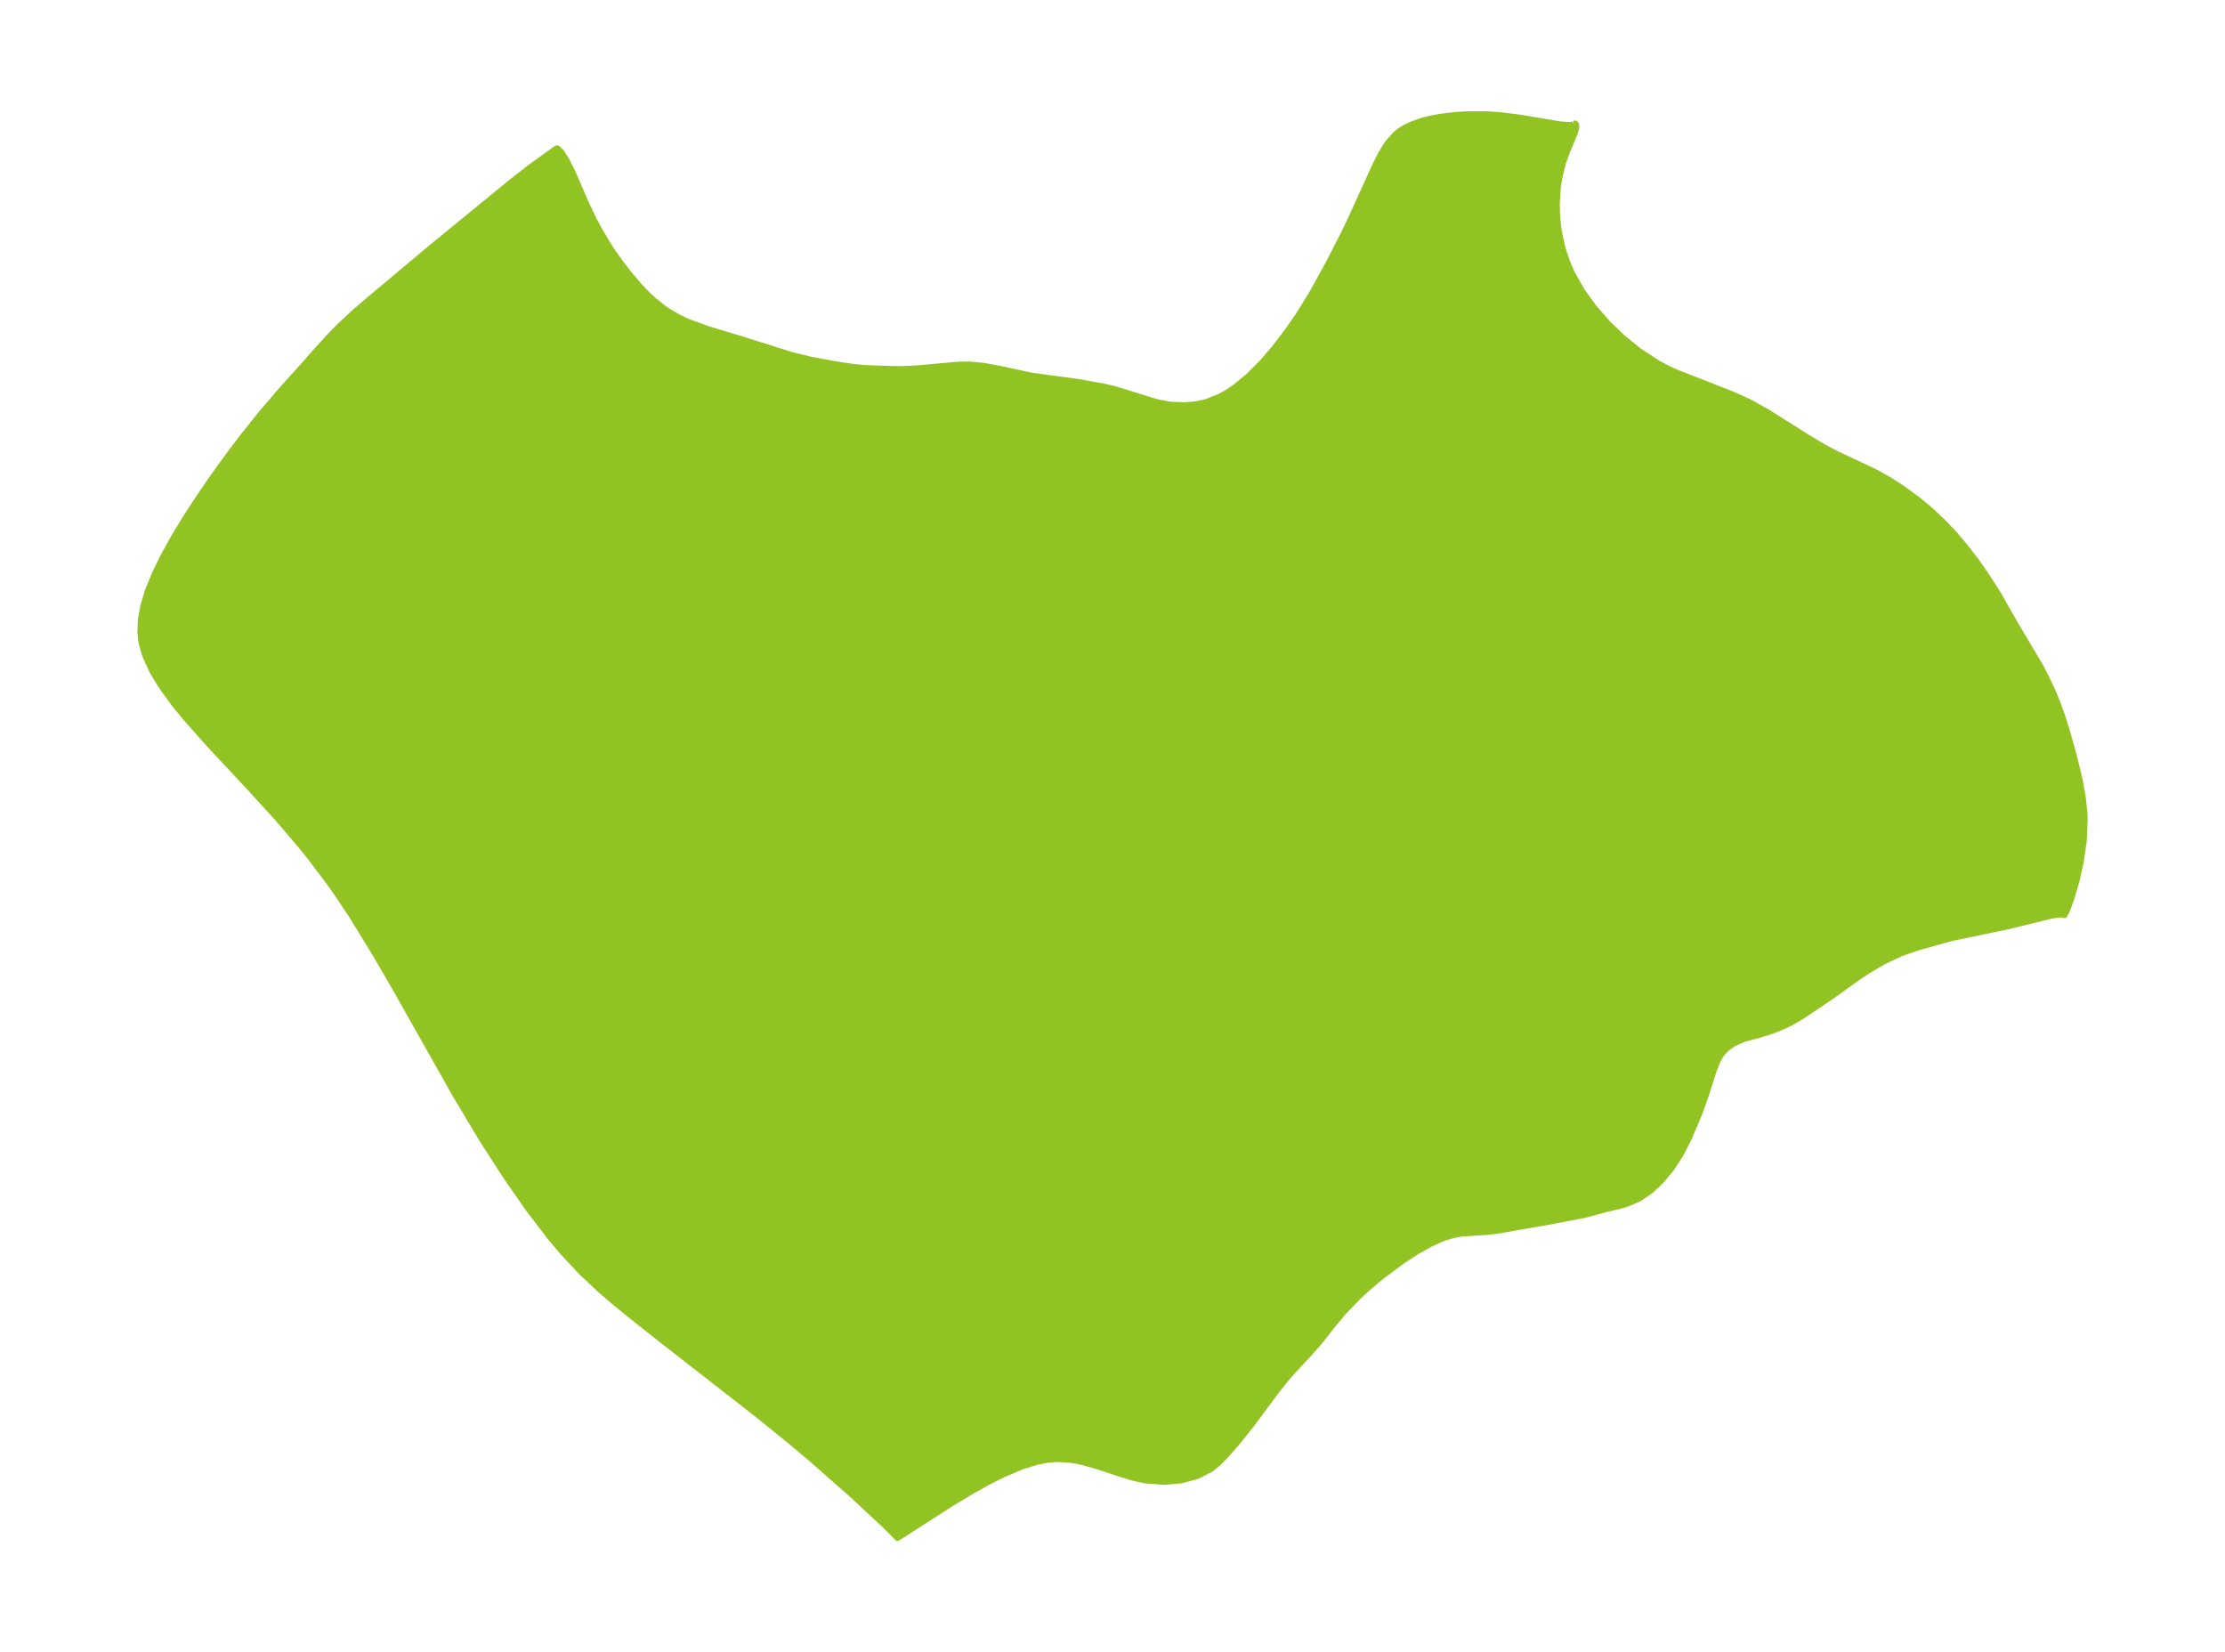 <?xml version="1.0" encoding="UTF-8"?>
<!DOCTYPE svg  PUBLIC '-//W3C//DTD SVG 1.1//EN'  'http://www.w3.org/Graphics/SVG/1.1/DTD/svg11.dtd'>
<svg width="371.52pt" height="275.86pt" version="1.1" viewBox="0 0 371.52 275.86" xmlns="http://www.w3.org/2000/svg" xmlns:xlink="http://www.w3.org/1999/xlink">
 <defs>
  <style type="text/css">*{stroke-linejoin: round; stroke-linecap: butt}</style>
 </defs>
 <g id="figure_1">
  <g id="patch_1">
   <path d="m0 275.86h371.52v-275.86h-371.52v275.86z" fill="none"/>
  </g>
  <g id="axes_1">
   <g id="PatchCollection_1">
    <defs>
     <path id="m03a2d6408a" d="m262.75-255.2 0.226-0.039 0.173 0.12 0.062 0.284-0.06 0.507-0.23 0.759-1.255 2.97-0.724 2.028-0.588 2.432-0.228 1.493-0.182 2.691 0.038 1.893 0.158 1.782 0.207 1.384 0.494 2.229 0.347 1.184 0.679 1.877 0.578 1.301 1.703 3.026 2.041 2.826 2.297 2.62 2.494 2.398 2.655 2.149 3.167 2.073 1.626 0.861 1.413 0.653 9.555 3.748 2.791 1.271 2.954 1.659 7.057 4.448 2.376 1.409 2.055 1.077 6.544 3.083 2.393 1.35 2.048 1.325 2.63 1.921 2.04 1.694 2.077 1.941 1.731 1.812 1.951 2.274 1.95 2.533 1.697 2.44 1.923 2.993 2.588 4.569 4.293 7.218 1.038 1.94 1.297 2.76 0.802 1.986 0.666 1.864 0.795 2.496 1.184 4.221 0.941 3.858 0.522 2.812 0.303 2.836 0.043 1.148-0.155 3.596-0.506 3.499-0.736 3.255-0.825 2.795-0.734 2.02-0.407 0.786-0.292-0.126-0.818 0.033-1.321 0.222-6.978 1.718-9.574 1.996-5.563 1.558-2.897 1.019-2.828 1.348-2.578 1.516-1.76 1.167-4.34 3.124-4.847 3.256-1.921 1.135-1.753 0.81-1.474 0.569-2.146 0.673-2.383 0.622-1.85 0.815-0.998 0.721-0.701 0.703-0.469 0.627-0.484 0.88-0.582 1.497-1.425 4.451-1.119 3.06-1.7 3.995-1.364 2.634-1.494 2.285-1.685 2.035-1.826 1.711-1.925 1.295-1.899 0.808-0.849 0.269-3.136 0.758-3.232 0.874-6.054 1.152-8.448 1.472-1.654 0.2-4.102 0.255-1.386 0.22-1.586 0.458-0.713 0.276-1.685 0.78-2.397 1.331-2.382 1.566-3.343 2.482-1.968 1.63-1.904 1.737-2.538 2.631-1.855 2.214-2.156 2.752-1.776 2.01-2.633 2.814-1.374 1.589-1.308 1.647-4.35 5.844-2.358 2.938-1.794 2.047-1.204 1.256-1.298 1.08-2.33 1.203-2.712 0.723-2.95 0.252-3.058-0.249-1.948-0.431-2.084-0.625-3.847-1.285-2.734-0.763-1.636-0.311-2.316-0.164-1.724 0.134-1.755 0.339-2.563 0.795-3.235 1.383-2.478 1.259-2.486 1.384-3.407 2.035-9.106 5.857-2.408-2.397-5.276-4.901-6.433-5.672-3.374-2.85-5.642-4.582-17.082-13.319-5.223-4.148-2.239-1.851-2.178-1.889-2.921-2.75-3.058-3.267-2.217-2.63-3.635-4.764-3.768-5.431-3.913-6.079-4.407-7.355-9.677-17.147-3.717-6.42-4.003-6.51-2.185-3.299-1.444-2.06-3.23-4.281-1.685-2.09-3.716-4.35-4.321-4.755-7.238-7.748-3.887-4.383-1.805-2.208-2.025-2.748-1.716-2.792-1.282-2.855-0.536-1.959-0.196-1.638 0.087-2.253 0.429-2.303 0.711-2.348 1.195-2.955 1.477-3.012 1.702-3.063 1.884-3.107 2.262-3.487 2.411-3.511 2.531-3.505 2.402-3.172 3.162-3.948 3.338-3.904 4.309-4.773 0.616-0.754 3.042-3.336 1.649-1.704 2.501-2.321 2.498-2.151 10.572-8.854 12.942-10.595 3.482-2.724 4.282-3.075 0.144-0.019 0.648 0.611 0.863 1.368 1.027 2.032 2.13 4.931 1.409 2.967 0.742 1.4 1.6 2.721 0.945 1.444 1.347 1.881 1.269 1.619 1.733 2.037 1.252 1.312 1.201 1.112 1.68 1.327 0.947 0.635 1.577 0.896 1.467 0.687 3.35 1.214 5.253 1.581 8.546 2.69 3.41 0.842 4.174 0.771 2.533 0.374 2.306 0.239 4.74 0.157 1.75-0.005 2.141-0.096 6.93-0.636 1.996-0.014 2.087 0.198 3.122 0.581 4.934 1.073 7.895 1.065 4.468 0.807 1.661 0.4 6.86 2.128 2.233 0.444 2.452 0.108 1.863-0.154 1.843-0.395 2.206-0.879 1.198-0.664 1.467-0.988 2.128-1.757 2.242-2.241 2.149-2.493 2.059-2.688 1.964-2.841 2.251-3.636 2.765-5.023 2.51-4.899 1.335-2.798 3.818-8.397 1.024-2.065 1.132-1.834 1.379-1.534 0.617-0.489 0.869-0.553 1.027-0.51 1.943-0.691 1.292-0.326 1.667-0.312 2.353-0.287 1.988-0.129 3.285-0.01 2.241 0.138 3.331 0.412 6.846 1.144 1.57 0.106 0.387-0.032 0.27-0.193" stroke="#91c423"/>
    </defs>
    <g clip-path="url(#pc8aa8c65cf)">
     <use y="275.859" fill="#91c423" stroke="#91c423" xlink:href="#m03a2d6408a"/>
    </g>
   </g>
  </g>
 </g>
 <defs>
  <clipPath id="pc8aa8c65cf">
   <rect x="7.2" y="7.2" width="357.12" height="261.46"/>
  </clipPath>
 </defs>
</svg>
